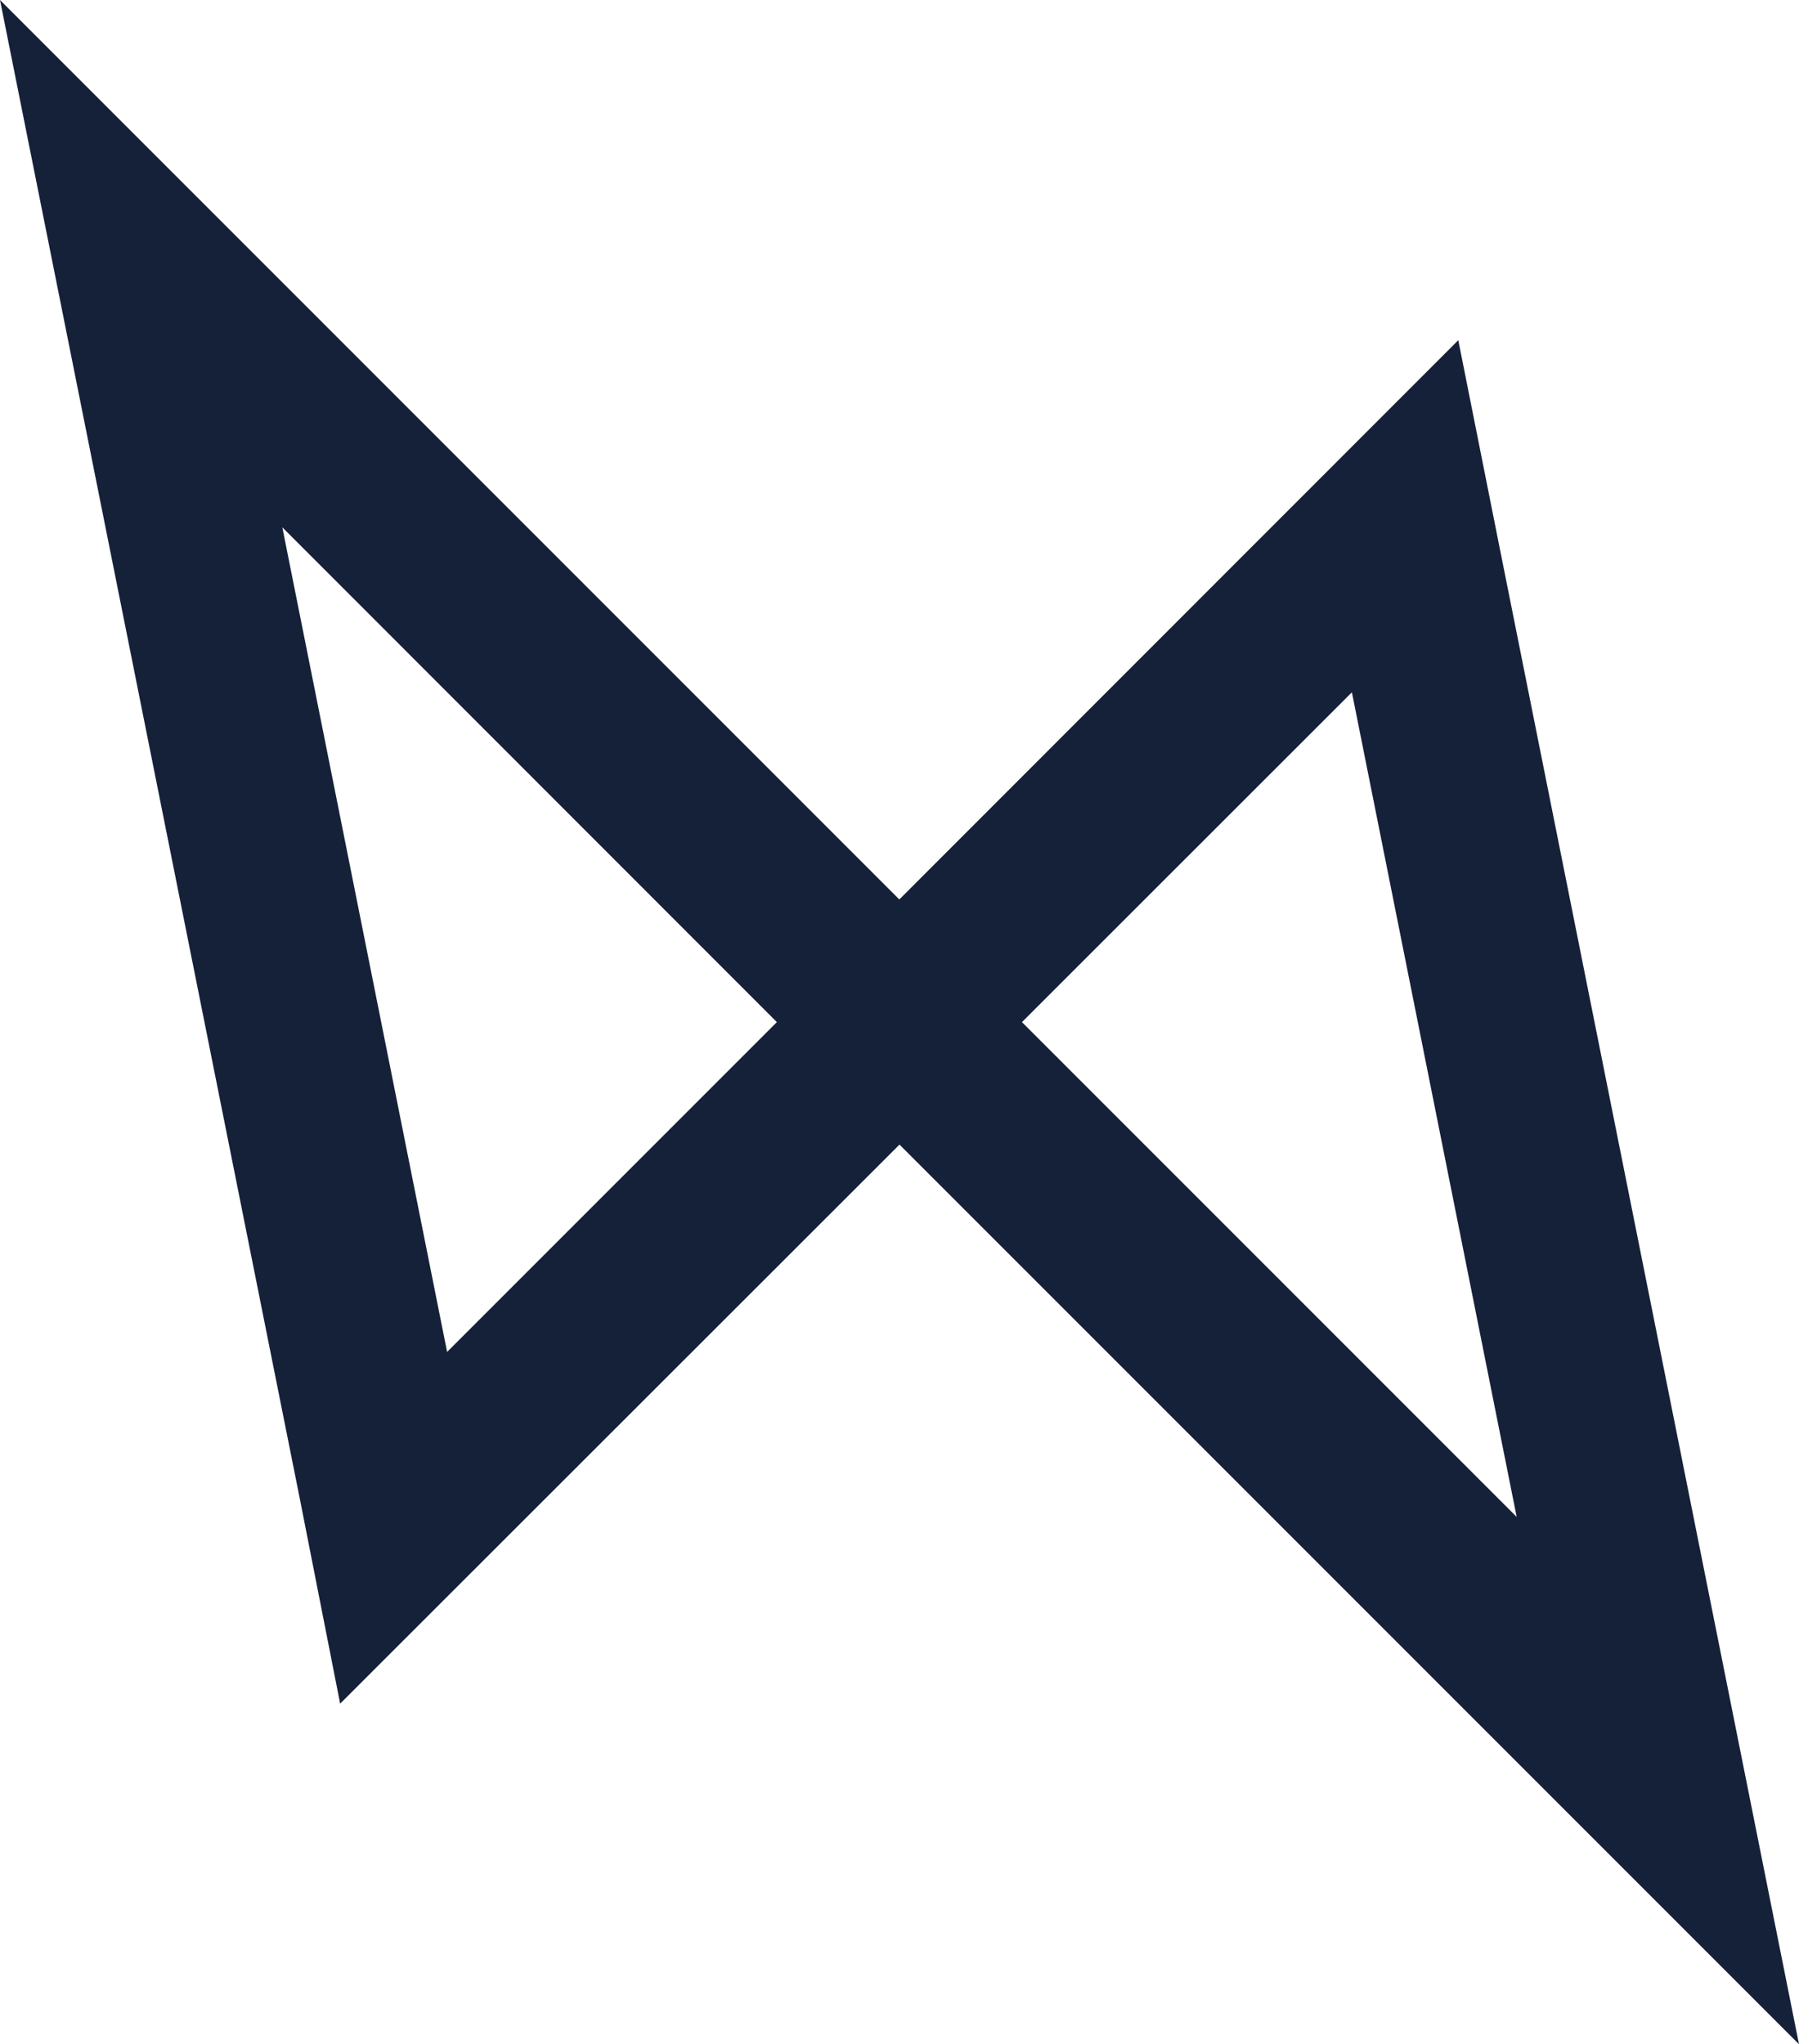 <svg xmlns="http://www.w3.org/2000/svg" viewBox="0 0 95.2 108.16"><defs><style>.cls-1{fill:#152138;}</style></defs><title>Asset 21logo-symbols-svg-logo</title><g id="Layer_2" data-name="Layer 2"><g id="Layer_1-2" data-name="Layer 1"><path class="cls-1" d="M79.33,28.84,77.17,18,47.59,47.59,0,0,15.87,79.32,18,90.14,47.6,60.56l47.6,47.6ZM23.66,71.53,14.94,27.9,41.11,54.08Zm47.88-34.9,8.72,43.63L54.08,54.08Z"/></g></g></svg>